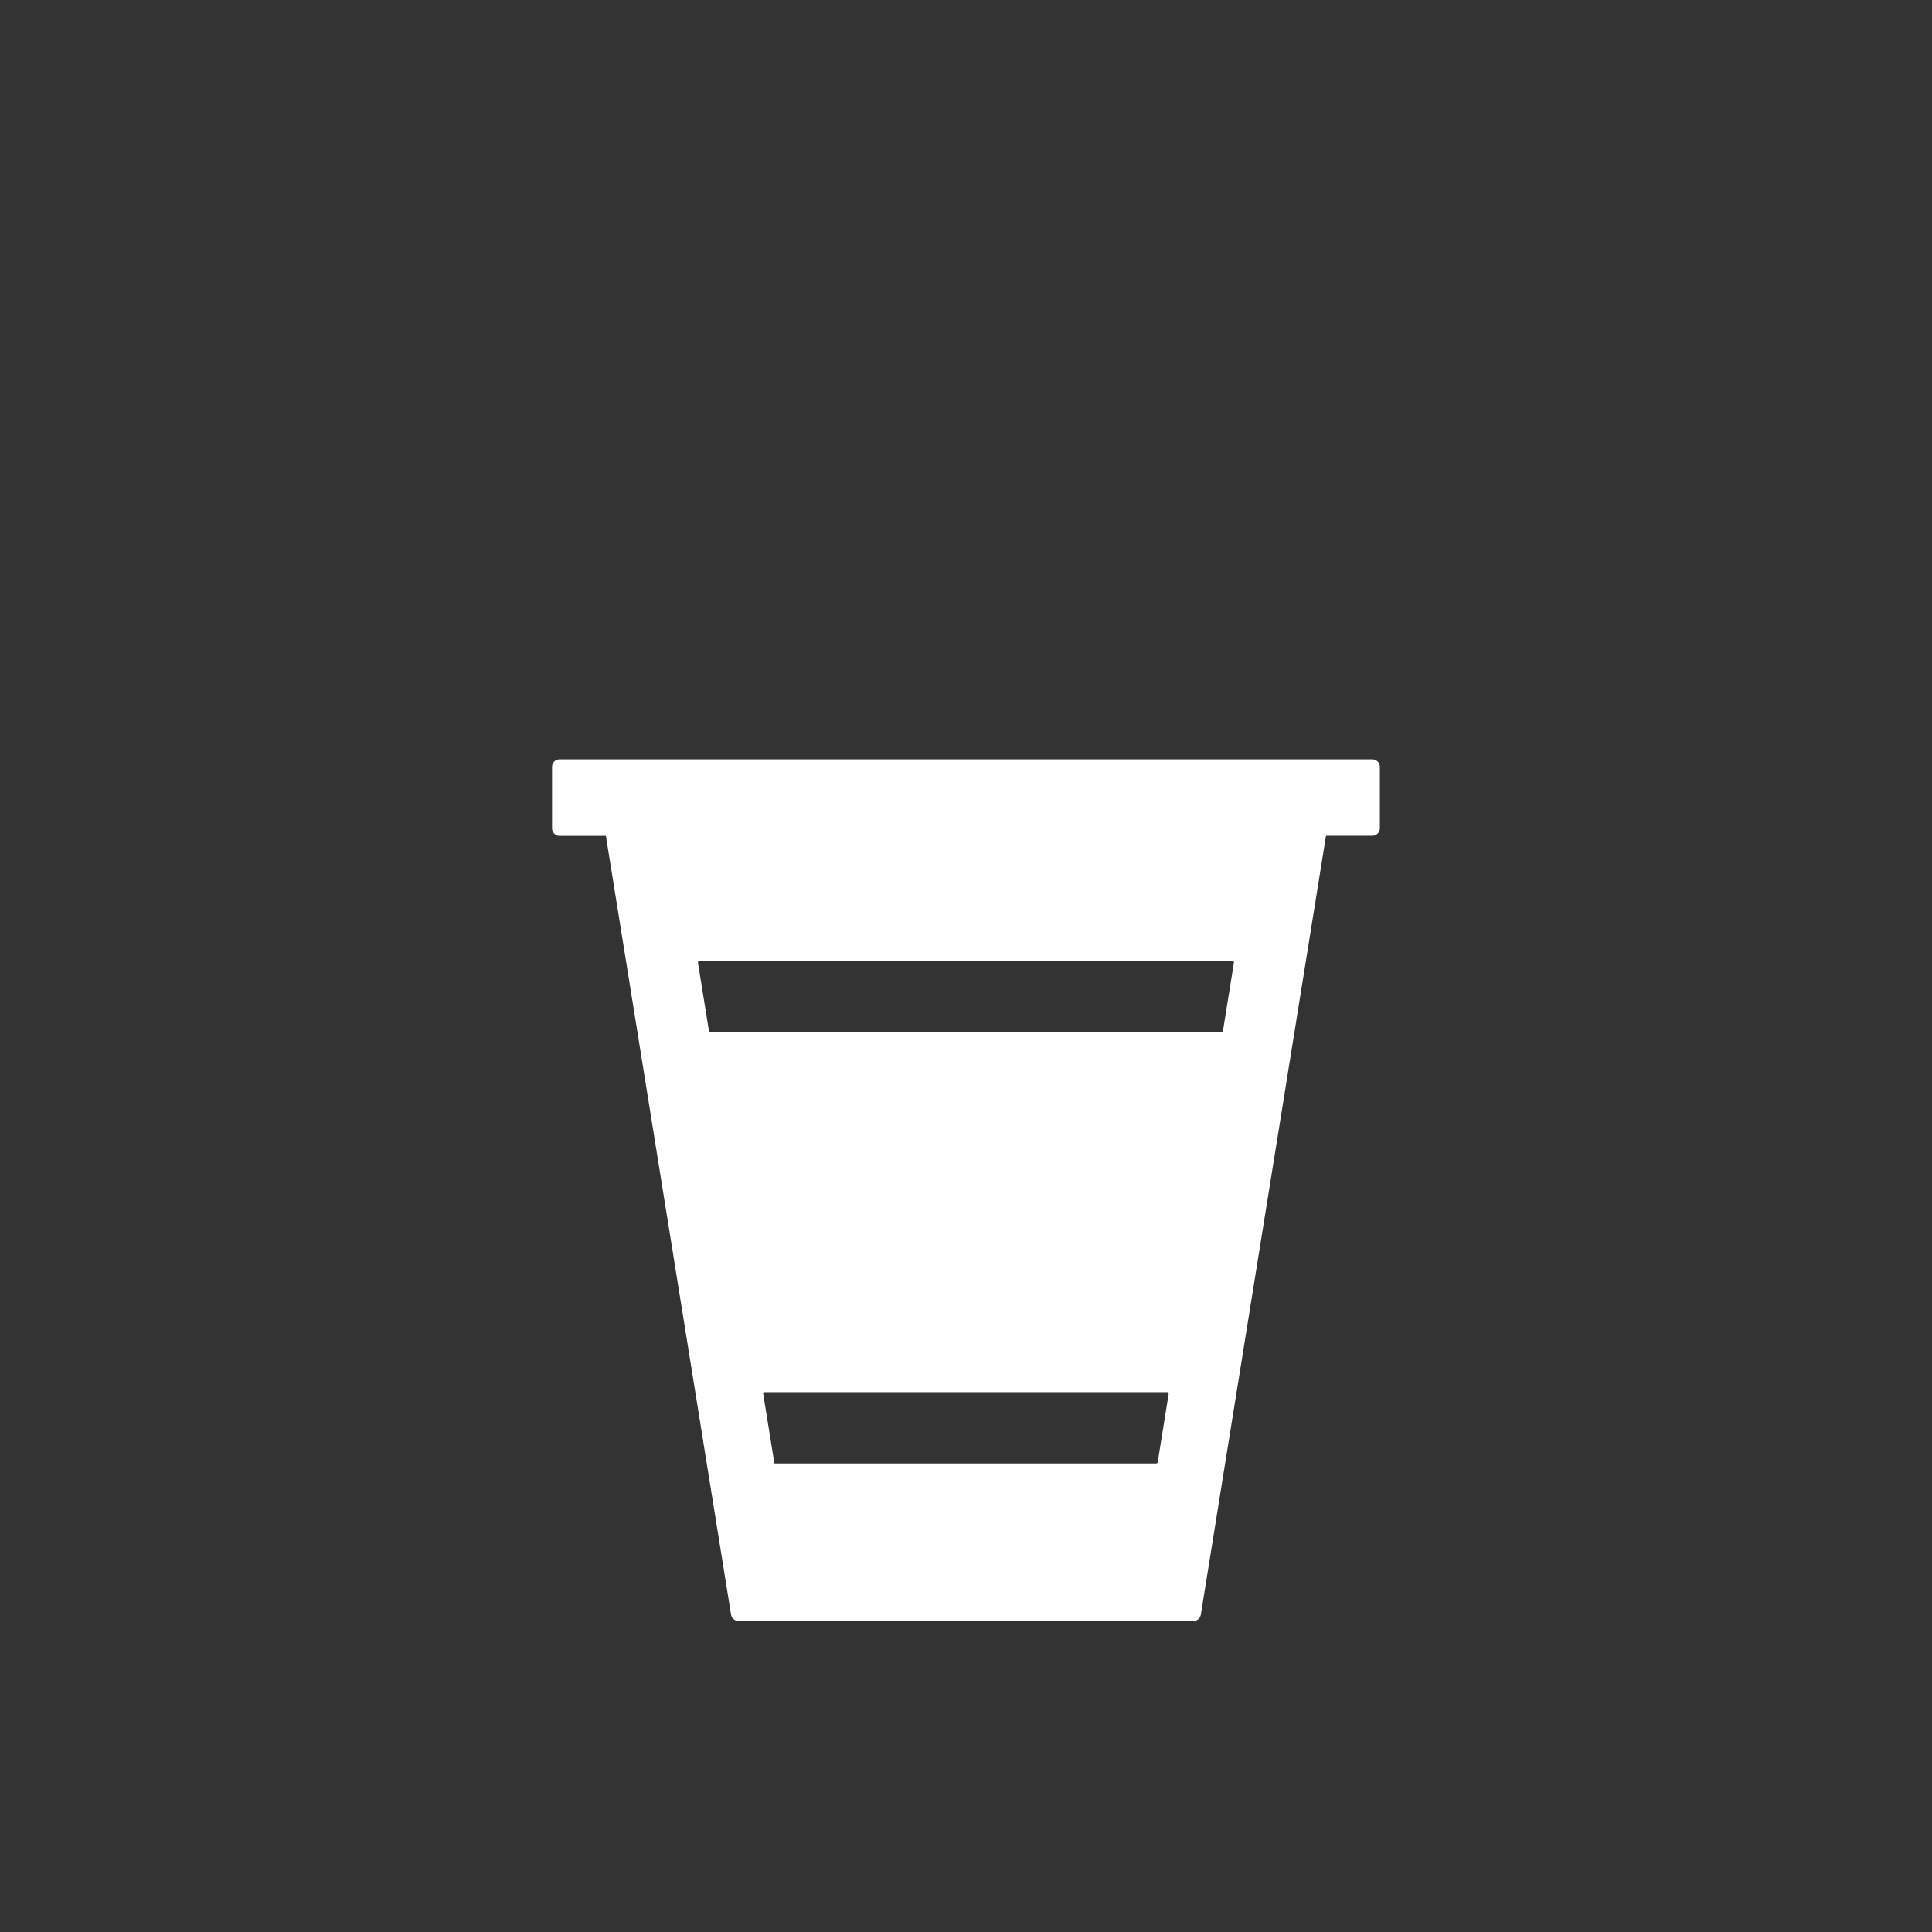 <svg xmlns="http://www.w3.org/2000/svg" width="56" height="56" viewBox="0 0 56 56" style="fill:#fff"><rect x="0" y="0" width="56" height="56" fill="#333333" stroke="none"/><path data-name="シェイプ 1482" d="M39.777 22.01H16.22a.22.22 0 0 0-.219.221v1.775a.22.22 0 0 0 .219.222h1.342L21.19 46.8a.22.22 0 0 0 .216.186h13.185a.22.22 0 0 0 .216-.186l3.628-22.575h1.342a.22.22 0 0 0 .219-.222v-1.775a.22.22 0 0 0-.219-.218zm-6.221 20.375a.041.041 0 0 1-.041.034H22.447l-.325-2.018a.042.042 0 0 1 .041-.048h11.671a.042.042 0 0 1 .041.048zm1.892-12.5a.042.042 0 0 1-.041.034H20.59a.042.042 0 0 1-.041-.034l-.318-1.983a.041.041 0 0 1 .04-.048h15.455a.041.041 0 0 1 .04.048z" style="fill-rule:evenodd"/></svg>
